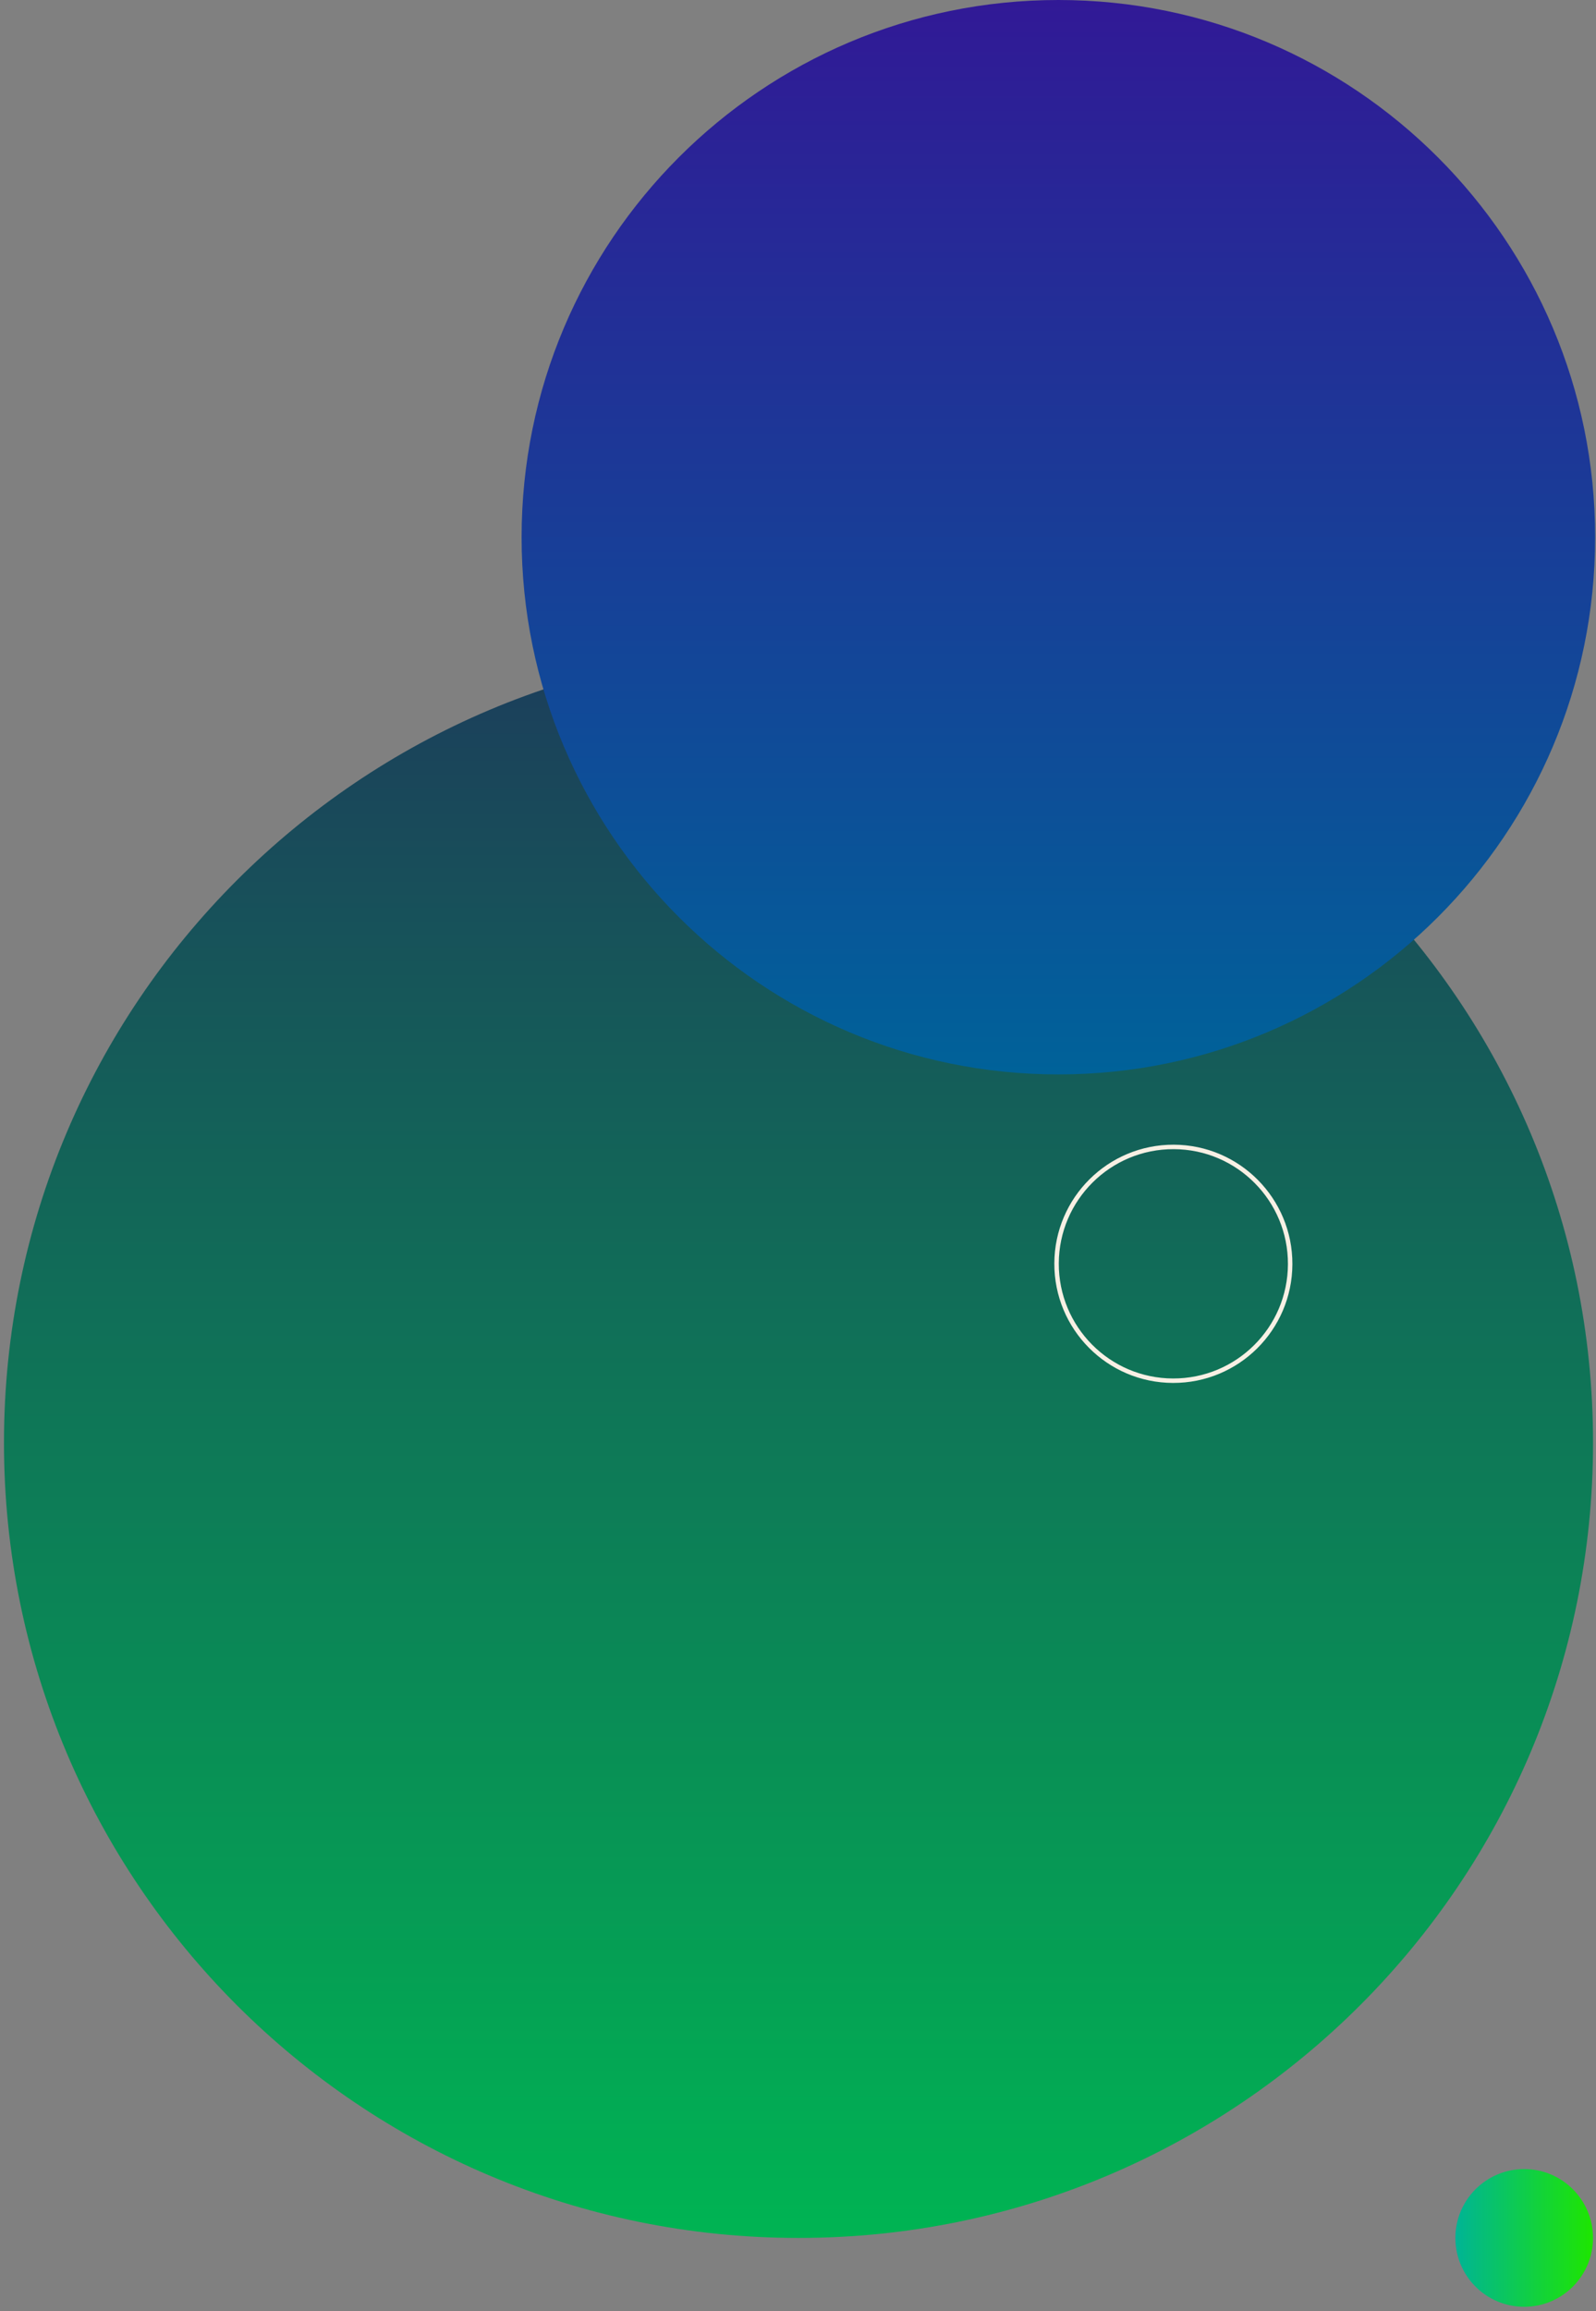 <svg width="358" height="518" viewBox="0 0 358 518" fill="none" xmlns="http://www.w3.org/2000/svg">
<rect x="0" y="0" width="358" height="518" fill="#808080" stroke="none"/>
<path d="M341.893 517.016C350.418 517.016 357.329 510.105 357.329 501.579C357.329 493.054 350.418 486.142 341.893 486.142C333.367 486.142 326.456 493.054 326.456 501.579C326.456 510.105 333.367 517.016 341.893 517.016Z" fill="url(#paint0_linear_147_4)"/>
<path d="M179.115 501.579C277.546 501.579 357.339 421.785 357.339 323.355C357.339 224.925 277.546 145.131 179.115 145.131C80.685 145.131 0.891 224.925 0.891 323.355C0.891 421.785 80.685 501.579 179.115 501.579Z" fill="url(#paint1_linear_147_4)"/>
<path d="M237.403 240.806C303.9 240.806 357.806 186.9 357.806 120.403C357.806 53.906 303.9 0 237.403 0C170.906 0 117 53.906 117 120.403C117 186.9 170.906 240.806 237.403 240.806Z" fill="url(#paint2_linear_147_4)"/>
<path d="M289.396 283.351C289.45 268.882 277.764 257.109 263.295 257.056C248.826 257.002 237.053 268.688 236.999 283.157C236.946 297.626 248.632 309.399 263.101 309.453C277.57 309.506 289.343 297.82 289.396 283.351Z" stroke="#F8F0E4" stroke-miterlimit="10"/>
<defs>
<linearGradient id="paint0_linear_147_4" x1="357.33" y1="501.575" x2="326.459" y2="501.575" gradientUnits="userSpaceOnUse">
<stop stop-color="#1EE600"/>
<stop offset="1" stop-color="#00B495"/>
</linearGradient>
<linearGradient id="paint1_linear_147_4" x1="179.111" y1="501.575" x2="179.111" y2="145.136" gradientUnits="userSpaceOnUse">
<stop stop-color="#00B453"/>
<stop offset="1" stop-color="#1C3D5B"/>
</linearGradient>
<linearGradient id="paint2_linear_147_4" x1="237.399" y1="240.804" x2="237.399" y2="-0.007" gradientUnits="userSpaceOnUse">
<stop stop-color="#006299"/>
<stop offset="1" stop-color="#311996"/>
</linearGradient>
</defs>
</svg>
